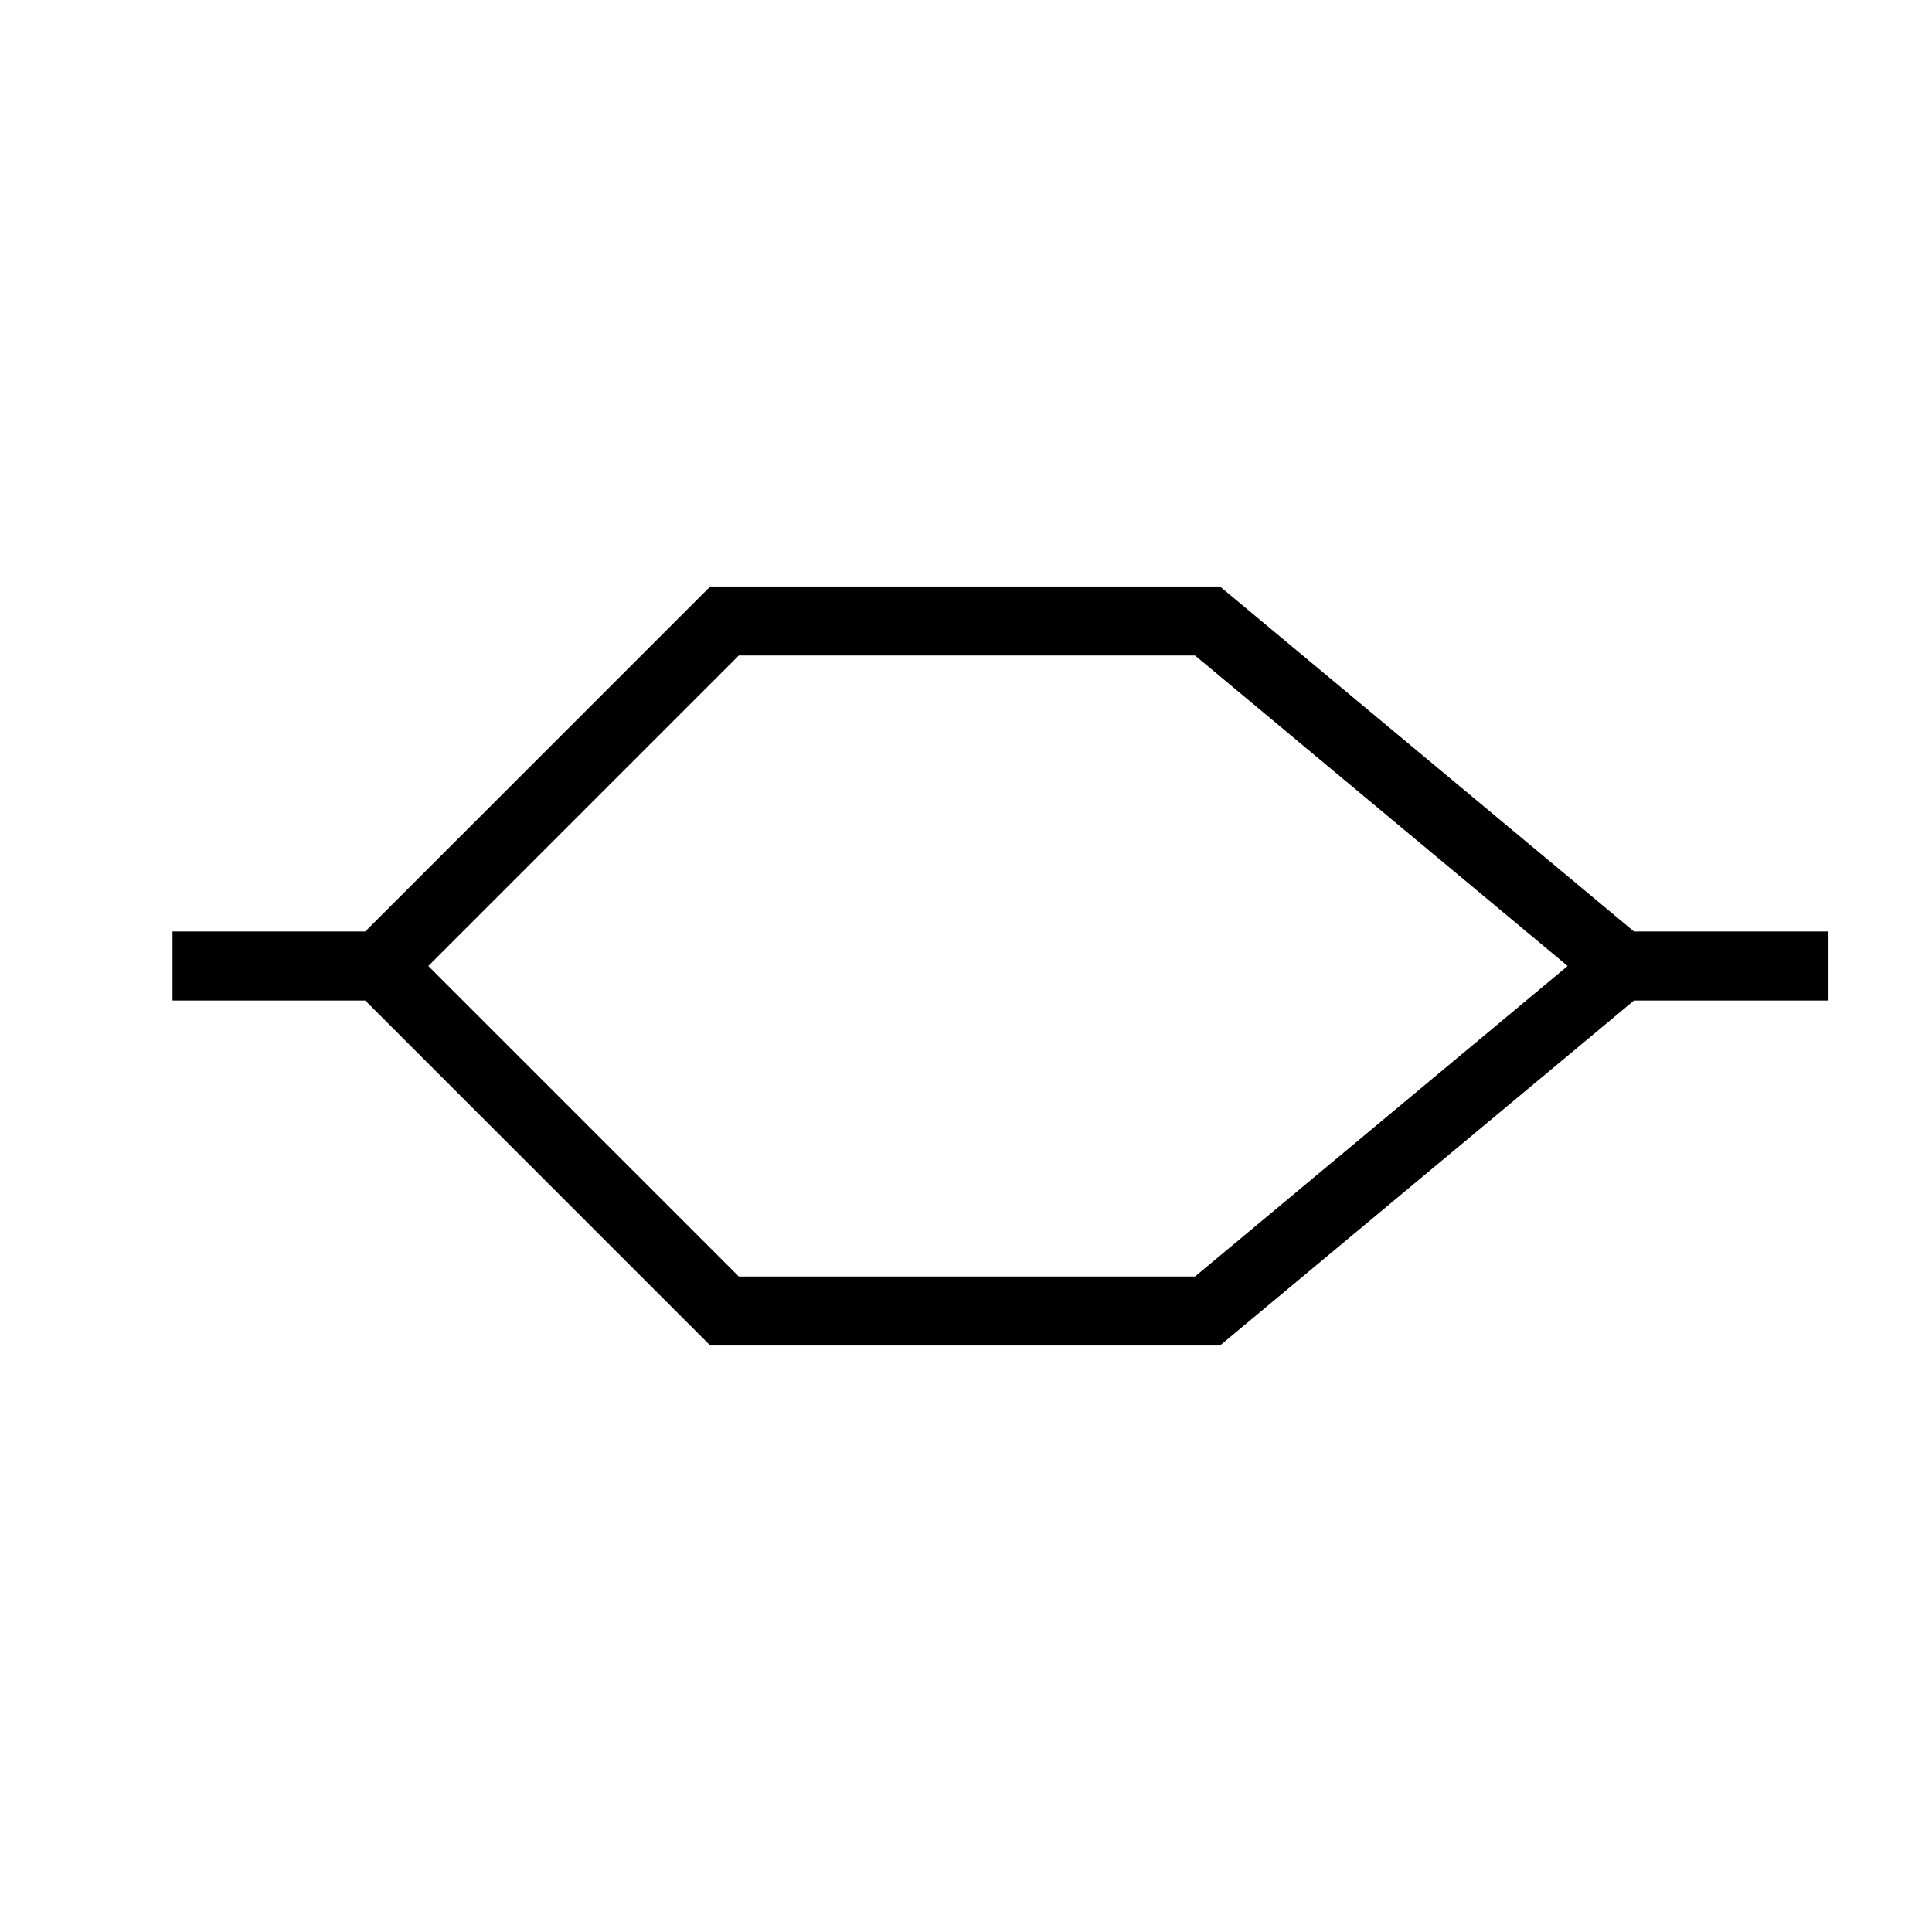 <svg width="28" height="28" viewBox="0 0 28 28" fill="none" xmlns="http://www.w3.org/2000/svg">
<path d="M23.5 14L17.5 19H10.5L5.5 14M23.5 14L17.5 9H10.5L5.5 14M23.5 14H26.5M5.5 14H2.5" stroke="black"/>
</svg>
